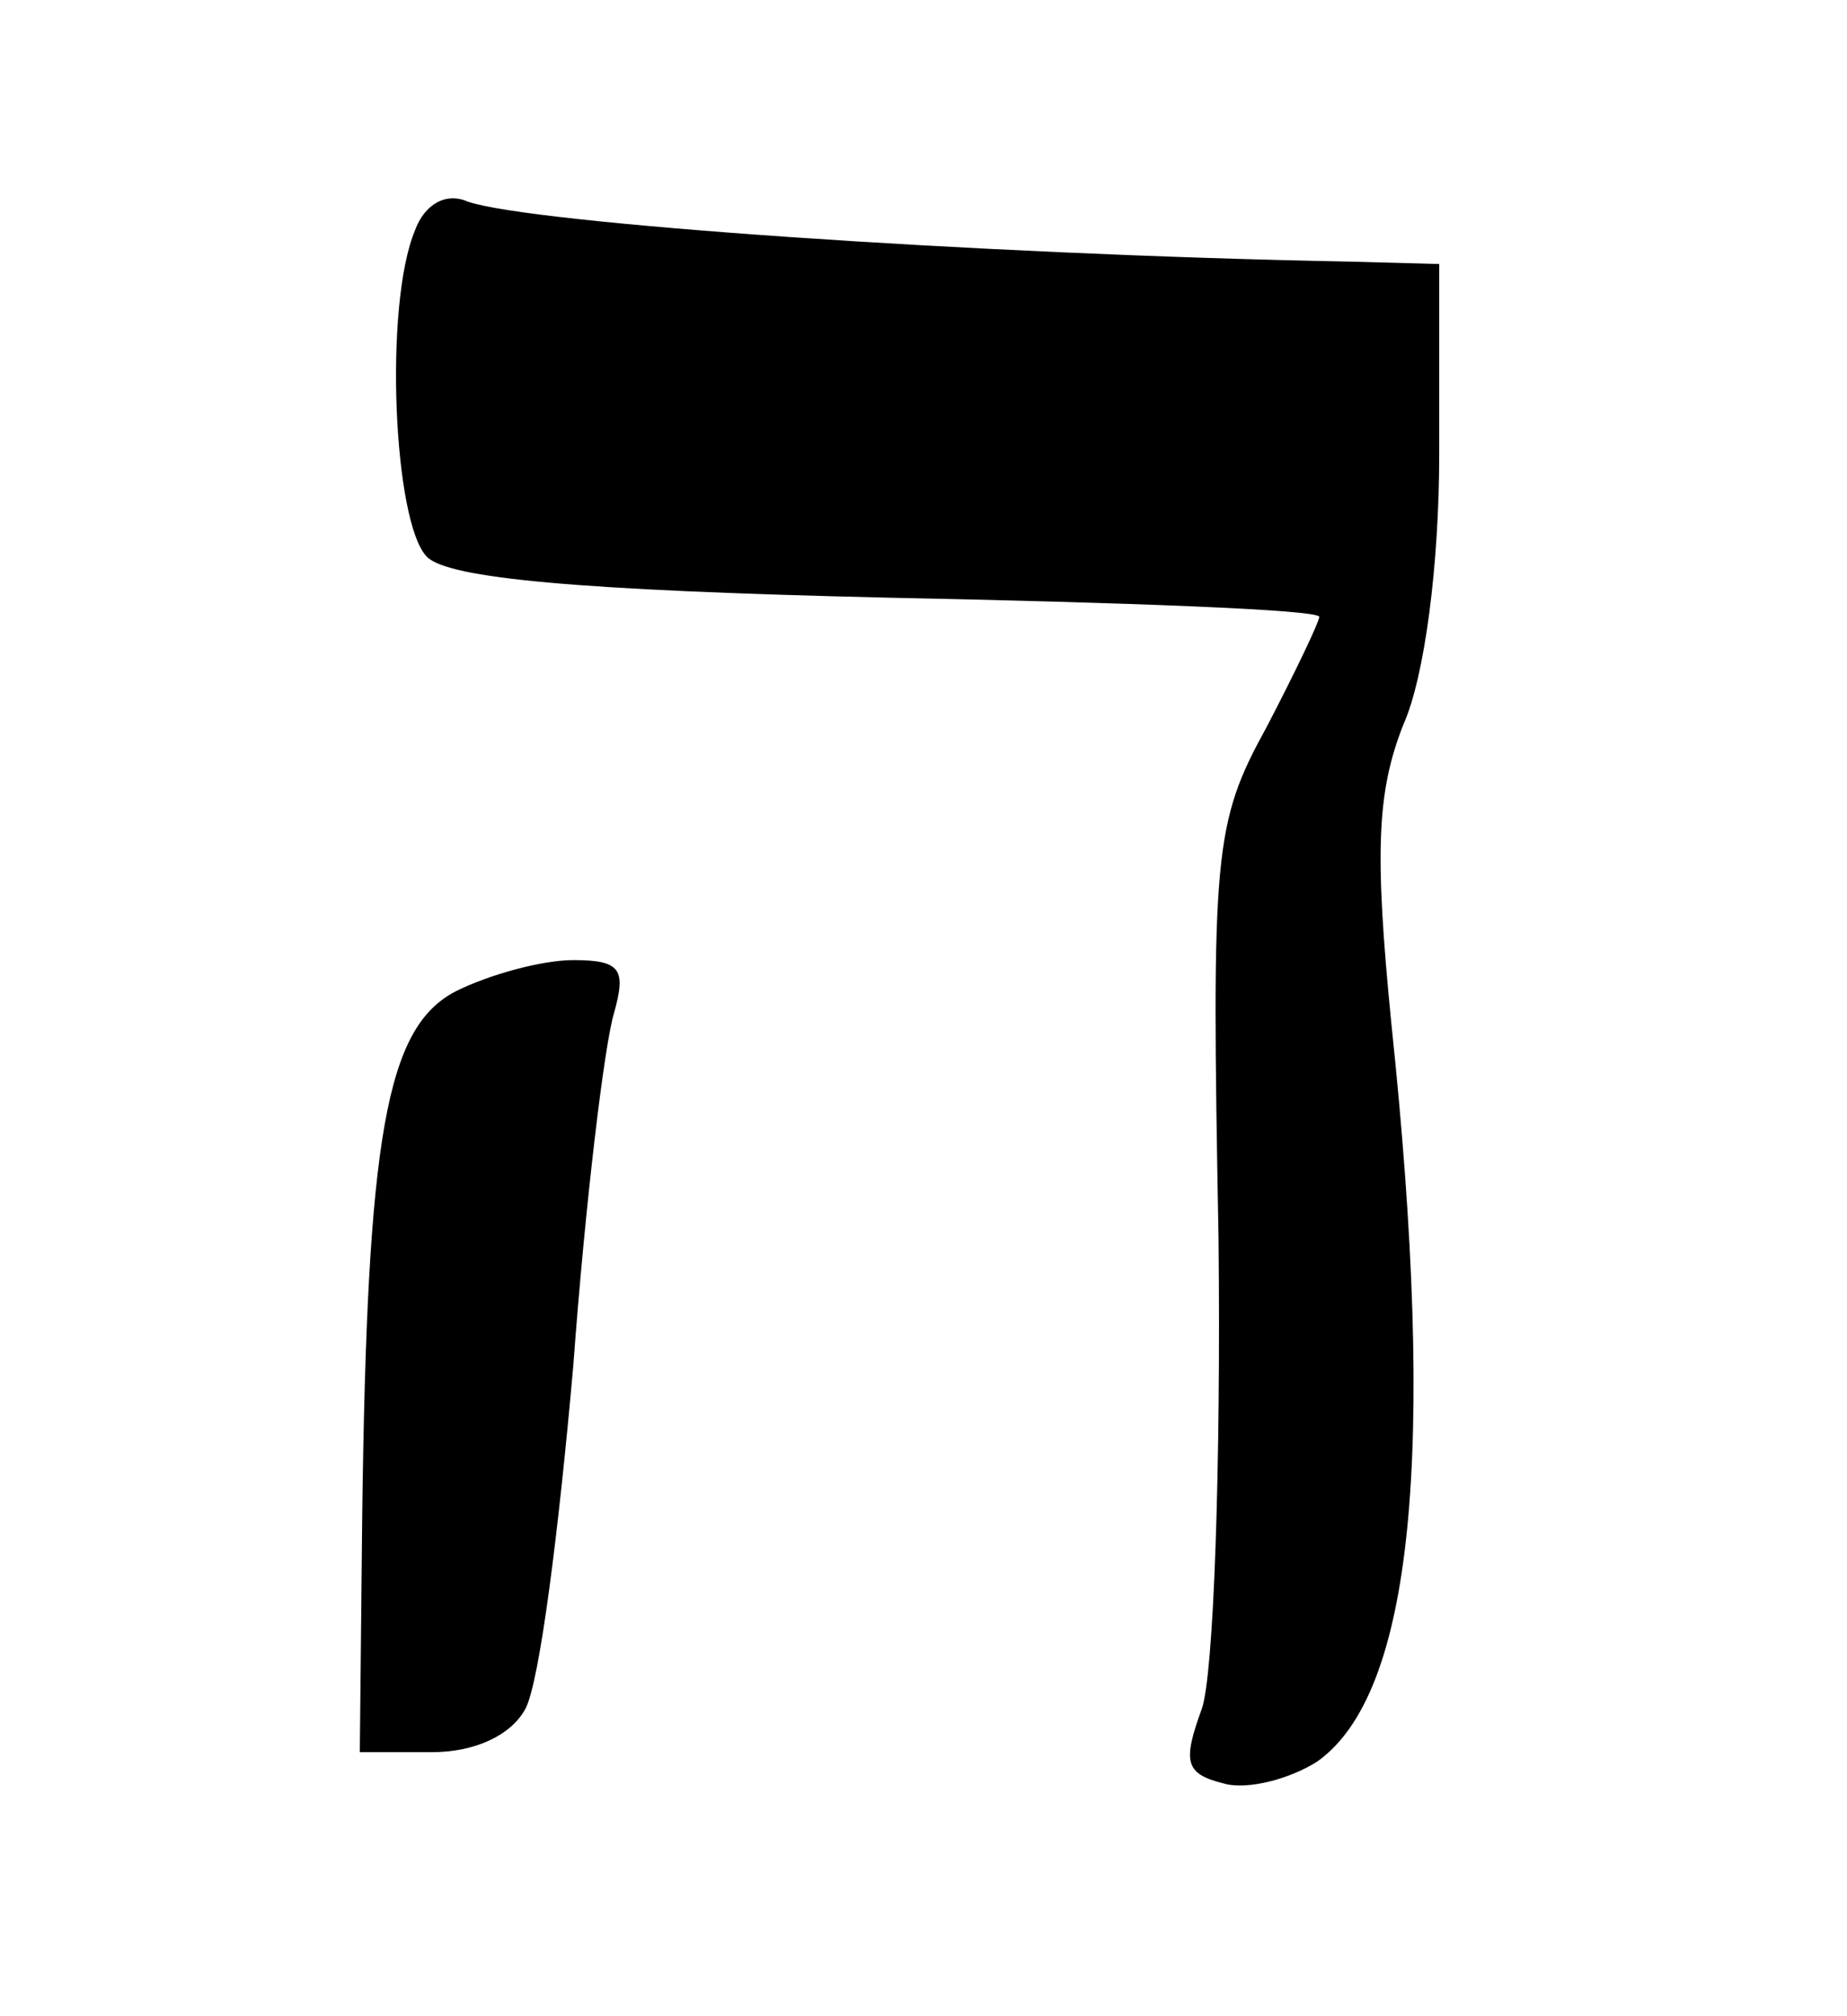 <?xml version="1.0" standalone="no"?>
<!DOCTYPE svg PUBLIC "-//W3C//DTD SVG 20010904//EN"
 "http://www.w3.org/TR/2001/REC-SVG-20010904/DTD/svg10.dtd">
<svg version="1.0" xmlns="http://www.w3.org/2000/svg"
 width="77pt" height="84pt" viewBox="0 0 77 84"
 preserveAspectRatio="xMidYMid meet">

<g transform="translate(0,84) scale(0.1,-0.1)"
fill="#000000" stroke="none">
<path d="M173 744 c-13 -31 -9 -122 5 -136 9 -9 63 -14 192 -17 99 -2 180 -5
180 -8 0 -2 -10 -23 -22 -46 -22 -40 -23 -52 -20 -213 1 -95 -2 -182 -7 -196
-8 -22 -7 -27 9 -31 10 -3 28 2 39 9 40 28 50 128 31 308 -7 71 -6 96 5 124 9
20 15 67 15 113 l0 79 -37 1 c-159 3 -342 16 -368 25 -9 4 -18 -1 -22 -12z"/>
<path d="M190 427 c-29 -15 -37 -60 -39 -219 l-1 -98 30 0 c18 0 33 7 39 18 6
11 14 75 20 143 5 68 13 134 17 147 5 18 3 22 -17 22 -13 0 -35 -6 -49 -13z"/>
</g>
</svg>
